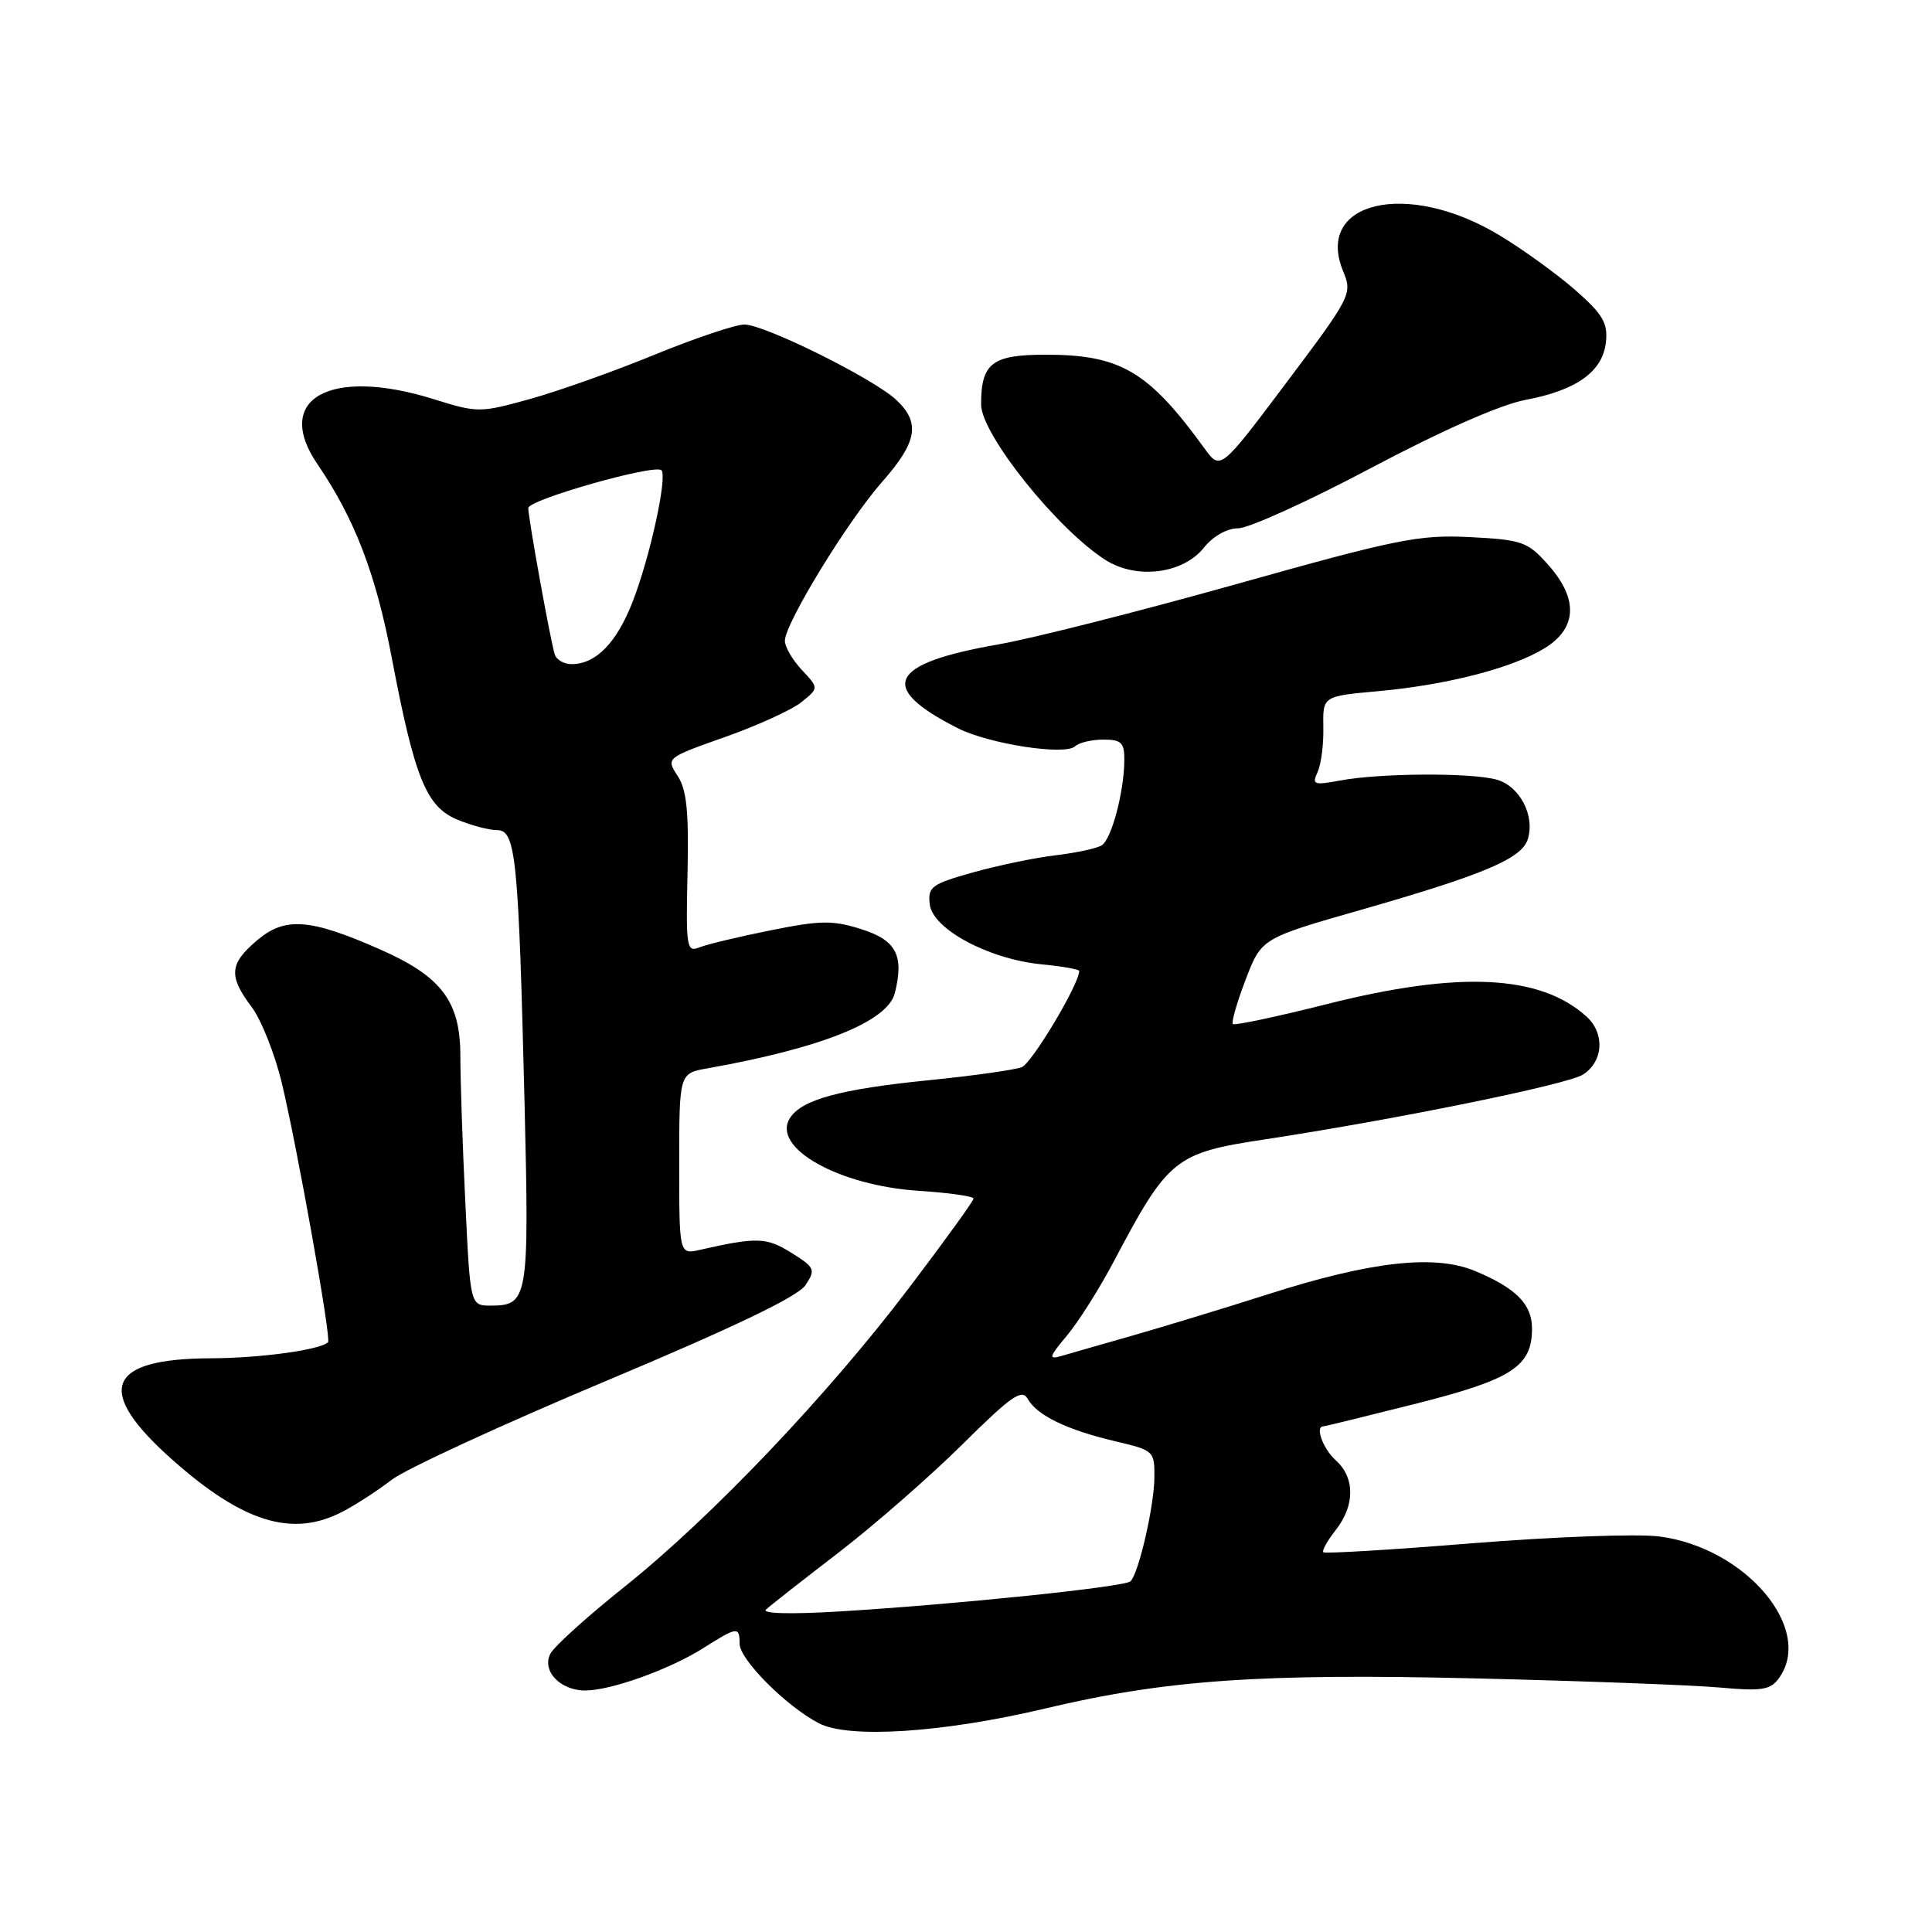 <?xml version="1.0" encoding="UTF-8" standalone="no"?>
<!DOCTYPE svg PUBLIC "-//W3C//DTD SVG 1.1//EN" "http://www.w3.org/Graphics/SVG/1.1/DTD/svg11.dtd" >
<svg xmlns="http://www.w3.org/2000/svg" xmlns:xlink="http://www.w3.org/1999/xlink" version="1.1" viewBox="0 0 256 256">
 <g >
 <path fill="currentColor"
d=" M 138.48 226.39 C 154.45 222.59 167.06 221.71 195.66 222.40 C 209.87 222.74 224.40 223.29 227.94 223.61 C 233.40 224.11 234.58 223.92 235.69 222.41 C 240.47 215.88 231.29 205.02 219.78 203.58 C 216.87 203.22 205.78 203.63 195.11 204.49 C 184.45 205.35 175.56 205.89 175.35 205.68 C 175.14 205.48 175.88 204.15 176.99 202.74 C 179.55 199.48 179.56 195.81 177.00 193.50 C 175.30 191.97 174.22 189.00 175.35 189.00 C 175.54 189.00 181.06 187.65 187.60 186.00 C 200.36 182.78 203.00 181.07 203.00 176.04 C 203.00 172.82 200.90 170.69 195.47 168.42 C 190.12 166.19 181.71 167.12 168.10 171.47 C 162.27 173.33 154.12 175.81 150.00 176.99 C 145.88 178.17 141.62 179.38 140.55 179.70 C 138.90 180.17 139.03 179.76 141.37 176.98 C 142.89 175.17 145.70 170.72 147.61 167.10 C 154.78 153.52 155.70 152.77 167.50 150.99 C 184.76 148.37 207.70 143.71 209.75 142.39 C 212.46 140.66 212.69 136.93 210.21 134.69 C 204.08 129.14 193.31 128.63 175.82 133.05 C 169.19 134.72 163.58 135.91 163.36 135.69 C 163.14 135.47 163.90 132.82 165.05 129.81 C 167.15 124.33 167.15 124.33 180.33 120.56 C 196.54 115.92 201.62 113.78 202.43 111.23 C 203.43 108.08 201.37 104.14 198.29 103.30 C 194.87 102.36 182.82 102.44 177.58 103.42 C 174.09 104.07 173.81 103.97 174.58 102.32 C 175.05 101.32 175.40 98.64 175.35 96.38 C 175.27 92.25 175.27 92.25 182.56 91.59 C 191.74 90.76 200.42 88.52 204.69 85.88 C 209.01 83.21 209.15 79.32 205.10 74.79 C 202.41 71.78 201.68 71.52 194.77 71.17 C 188.04 70.83 185.11 71.42 163.86 77.39 C 150.95 81.01 136.76 84.61 132.32 85.38 C 117.73 87.93 116.20 91.06 126.91 96.49 C 131.04 98.58 141.12 100.14 142.45 98.89 C 142.97 98.40 144.66 98.00 146.20 98.00 C 148.59 98.00 149.00 98.40 148.98 100.75 C 148.94 104.98 147.28 111.21 145.97 112.02 C 145.32 112.42 142.58 113.01 139.87 113.33 C 137.16 113.65 132.23 114.67 128.92 115.60 C 123.41 117.15 122.92 117.51 123.20 119.84 C 123.59 123.12 131.03 127.10 138.03 127.78 C 140.76 128.04 143.00 128.44 143.00 128.66 C 143.00 130.40 136.73 140.89 135.38 141.41 C 134.43 141.77 128.91 142.55 123.11 143.13 C 111.29 144.32 106.19 145.71 104.66 148.17 C 102.21 152.08 111.12 157.10 121.75 157.79 C 125.74 158.05 129.00 158.51 129.00 158.82 C 129.00 159.13 125.14 164.47 120.42 170.69 C 109.62 184.93 94.25 201.07 82.77 210.24 C 77.89 214.13 73.47 218.12 72.95 219.09 C 71.73 221.36 74.20 224.00 77.54 224.00 C 80.93 224.00 88.69 221.22 93.16 218.40 C 97.71 215.52 98.00 215.49 98.00 217.80 C 98.00 219.89 104.15 226.07 108.50 228.34 C 112.47 230.41 124.93 229.60 138.48 226.39 Z  M 45.30 200.35 C 47.06 199.45 50.02 197.53 51.87 196.10 C 53.72 194.67 66.50 188.78 80.26 183.00 C 97.27 175.86 105.75 171.79 106.73 170.29 C 108.10 168.22 107.98 167.95 104.84 165.99 C 101.55 163.94 100.31 163.90 92.75 165.61 C 90.00 166.23 90.00 166.23 90.00 154.23 C 90.00 142.22 90.00 142.22 93.75 141.56 C 108.87 138.87 117.62 135.36 118.57 131.59 C 119.82 126.60 118.76 124.58 114.13 123.12 C 110.35 121.92 108.72 121.94 102.13 123.27 C 97.93 124.11 93.68 125.13 92.68 125.53 C 90.98 126.22 90.88 125.57 91.10 115.72 C 91.29 107.56 90.99 104.64 89.79 102.81 C 88.24 100.43 88.24 100.43 96.09 97.65 C 100.40 96.13 104.96 94.04 106.22 93.02 C 108.50 91.17 108.50 91.17 106.25 88.77 C 105.01 87.45 104.00 85.72 104.00 84.91 C 104.00 82.63 112.34 68.99 116.89 63.85 C 121.55 58.57 121.99 56.00 118.75 52.98 C 115.72 50.15 101.30 43.00 98.63 43.00 C 97.46 43.00 92.12 44.80 86.76 46.99 C 81.41 49.19 73.97 51.83 70.23 52.87 C 63.59 54.71 63.29 54.71 57.47 52.89 C 43.72 48.60 36.15 52.83 42.06 61.50 C 46.99 68.73 49.78 75.99 51.88 87.00 C 54.94 103.11 56.47 106.88 60.59 108.60 C 62.43 109.37 64.81 110.00 65.89 110.00 C 68.35 110.00 68.71 113.60 69.51 146.35 C 70.13 172.10 69.98 173.00 65.03 173.00 C 62.31 173.00 62.31 173.00 61.66 159.34 C 61.29 151.83 61.00 143.09 61.00 139.92 C 61.00 132.67 58.51 129.38 50.29 125.77 C 41.07 121.71 37.78 121.47 34.11 124.56 C 30.39 127.69 30.25 129.31 33.33 133.41 C 34.61 135.11 36.42 139.65 37.34 143.50 C 39.37 151.93 43.91 177.36 43.47 177.84 C 42.53 178.85 34.54 179.96 27.97 179.98 C 14.07 180.02 12.47 184.22 22.83 193.42 C 32.19 201.73 38.72 203.74 45.30 200.35 Z  M 159.53 72.56 C 160.75 71.04 162.59 70.00 164.08 70.00 C 165.46 70.00 173.40 66.40 181.71 61.99 C 191.12 57.01 198.85 53.60 202.17 52.98 C 208.94 51.71 212.41 49.20 212.80 45.28 C 213.06 42.78 212.35 41.60 208.67 38.38 C 206.22 36.25 201.70 32.98 198.61 31.13 C 186.44 23.81 174.14 26.69 177.98 35.96 C 179.21 38.93 179.03 39.29 170.48 50.67 C 161.72 62.33 161.72 62.33 159.61 59.43 C 152.18 49.19 148.48 47.00 138.57 47.00 C 131.45 47.00 130.00 48.11 130.00 53.59 C 130.00 57.53 140.11 70.16 146.50 74.21 C 150.62 76.82 156.76 76.04 159.53 72.56 Z  M 101.50 213.27 C 102.05 212.76 106.37 209.37 111.11 205.73 C 115.84 202.09 123.21 195.65 127.49 191.42 C 134.00 184.97 135.41 183.98 136.18 185.36 C 137.41 187.55 141.36 189.46 147.75 190.97 C 152.91 192.18 153.00 192.26 152.96 195.85 C 152.91 199.66 150.89 208.45 149.80 209.53 C 149.06 210.27 127.03 212.56 111.50 213.51 C 104.82 213.92 100.89 213.82 101.50 213.27 Z  M 73.52 86.75 C 72.98 85.15 70.00 68.67 70.00 67.32 C 70.00 66.21 86.78 61.45 87.64 62.31 C 88.47 63.14 86.10 73.94 83.81 79.78 C 81.69 85.20 78.94 88.00 75.75 88.00 C 74.75 88.00 73.75 87.44 73.52 86.75 Z "/>
</g>
</svg>